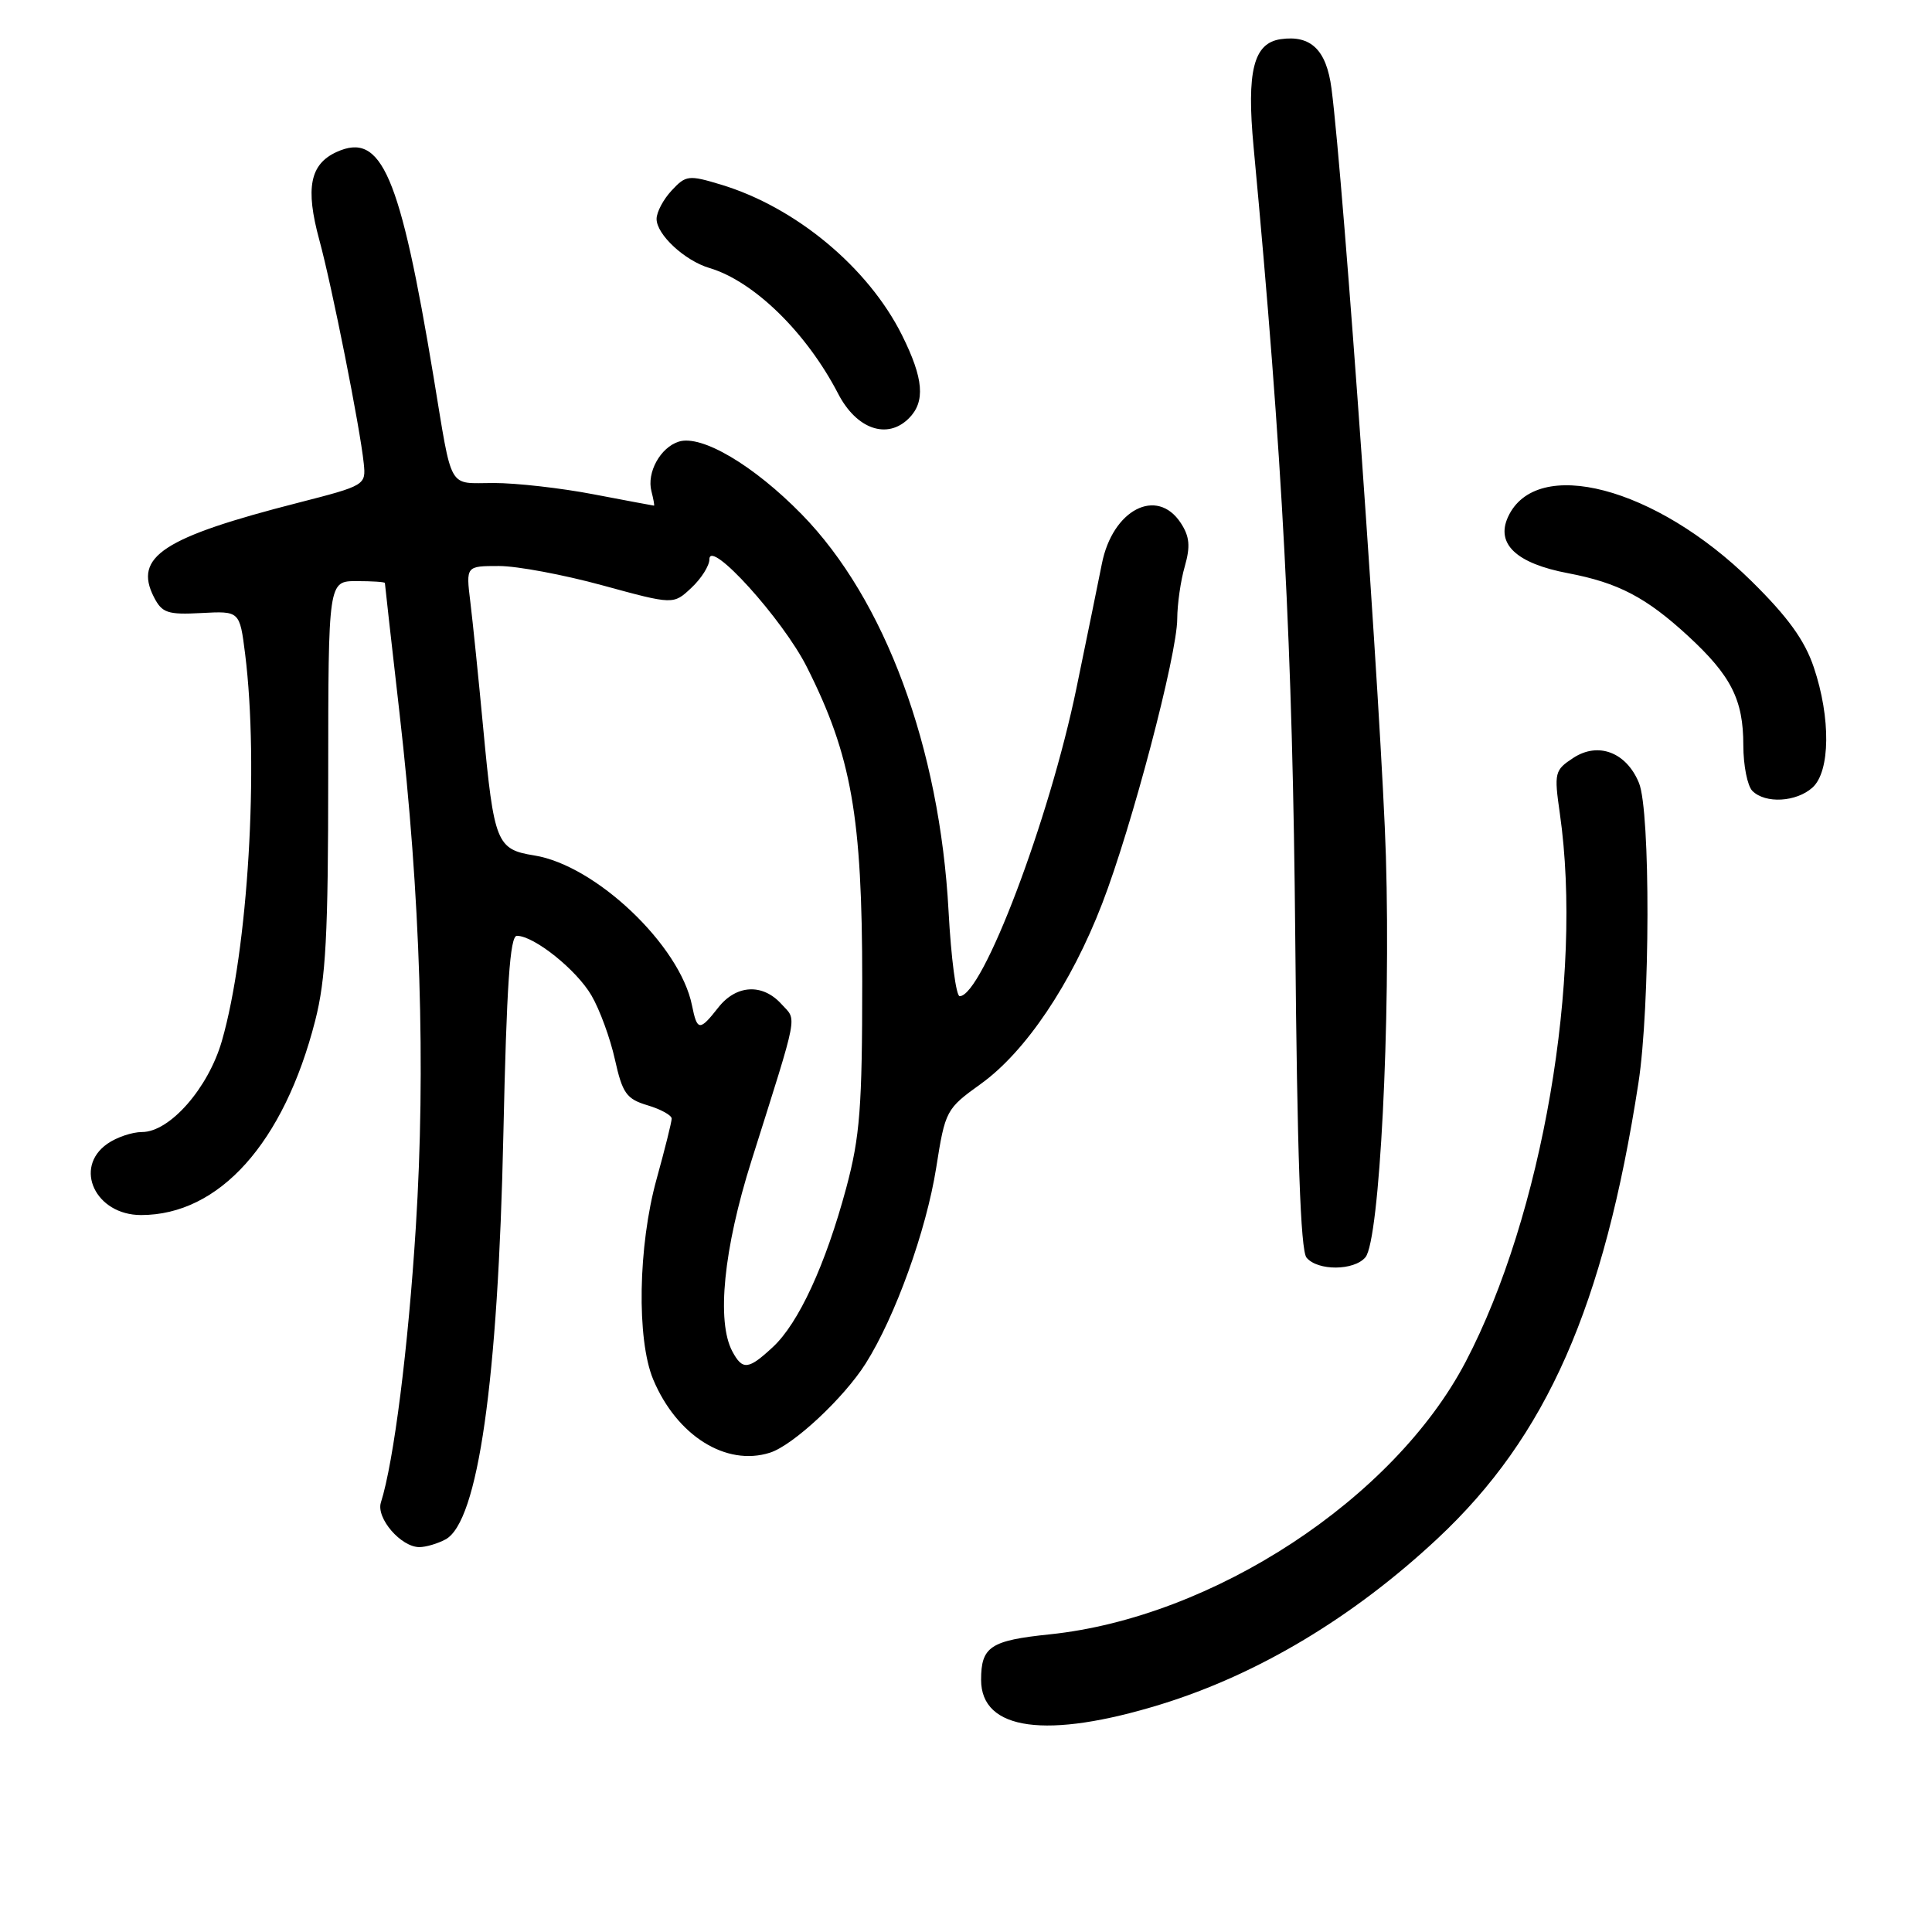 <?xml version="1.0" encoding="UTF-8" standalone="no"?>
<!DOCTYPE svg PUBLIC "-//W3C//DTD SVG 1.1//EN" "http://www.w3.org/Graphics/SVG/1.1/DTD/svg11.dtd" >
<svg xmlns="http://www.w3.org/2000/svg" xmlns:xlink="http://www.w3.org/1999/xlink" version="1.1" viewBox="0 0 256 256">
 <g >
 <path fill="currentColor"
d=" M 153.84 225.83 C 166.73 221.85 179.35 214.28 190.51 203.84 C 204.94 190.34 212.52 173.14 217.10 143.50 C 218.66 133.42 218.71 107.47 217.17 103.74 C 215.51 99.69 211.78 98.26 208.48 100.42 C 205.99 102.05 205.91 102.38 206.69 107.81 C 209.79 129.47 204.36 161.07 194.21 180.44 C 184.69 198.62 160.74 214.31 139.10 216.56 C 131.23 217.37 130.00 218.19 130.00 222.59 C 130.00 229.31 138.71 230.49 153.84 225.83 Z  M 59.03 203.98 C 63.34 201.68 66.00 183.01 66.70 150.25 C 67.13 130.59 67.57 124.00 68.49 124.00 C 70.76 124.00 76.38 128.49 78.37 131.90 C 79.46 133.76 80.86 137.58 81.48 140.39 C 82.48 144.88 83.01 145.62 85.81 146.46 C 87.56 146.98 89.00 147.78 89.00 148.22 C 89.00 148.66 88.10 152.27 87.00 156.24 C 84.55 165.09 84.34 177.48 86.55 182.78 C 89.67 190.24 96.21 194.34 102.02 192.49 C 105.09 191.52 111.81 185.25 114.70 180.68 C 118.62 174.48 122.73 163.07 124.05 154.74 C 125.25 147.13 125.36 146.93 129.98 143.61 C 135.89 139.36 141.94 130.38 146.04 119.74 C 149.96 109.60 155.98 86.75 155.99 81.99 C 156.00 80.06 156.44 76.94 156.99 75.05 C 157.75 72.39 157.63 71.09 156.46 69.30 C 153.30 64.48 147.41 67.53 146.00 74.72 C 145.59 76.80 144.07 84.22 142.63 91.21 C 139.03 108.65 130.17 132.00 127.16 132.00 C 126.69 132.00 126.02 126.94 125.69 120.75 C 124.52 99.04 117.26 79.43 106.23 68.15 C 99.87 61.65 92.95 57.56 89.94 58.52 C 87.50 59.29 85.67 62.62 86.32 65.10 C 86.59 66.15 86.74 67.00 86.66 67.00 C 86.57 67.00 82.97 66.32 78.66 65.50 C 74.35 64.67 68.40 64.00 65.43 64.00 C 59.26 64.00 59.99 65.27 57.46 50.00 C 53.00 23.08 50.56 17.42 44.60 20.14 C 41.07 21.75 40.44 24.92 42.31 31.79 C 44.00 37.99 47.72 56.72 48.20 61.41 C 48.50 64.28 48.39 64.34 39.50 66.62 C 21.60 71.20 17.67 73.77 20.39 79.11 C 21.47 81.22 22.20 81.47 26.69 81.23 C 31.76 80.96 31.76 80.96 32.48 86.65 C 34.33 101.49 32.87 125.90 29.40 137.93 C 27.60 144.18 22.50 150.00 18.82 150.00 C 17.51 150.00 15.44 150.70 14.22 151.56 C 9.69 154.73 12.66 161.00 18.69 161.00 C 29.05 161.00 37.61 151.46 41.76 135.26 C 43.18 129.71 43.49 123.88 43.49 102.75 C 43.50 77.00 43.50 77.00 47.25 77.00 C 49.31 77.00 51.00 77.11 51.00 77.25 C 51.00 77.39 51.87 85.15 52.94 94.50 C 55.71 118.67 56.43 141.44 55.10 162.57 C 54.10 178.54 52.18 193.72 50.47 199.09 C 49.82 201.16 53.13 205.00 55.57 205.00 C 56.43 205.00 57.99 204.54 59.03 203.98 Z  M 180.93 166.59 C 182.81 164.32 184.29 135.32 183.64 113.50 C 183.11 95.67 178.03 24.02 176.43 11.73 C 175.76 6.62 173.71 4.62 169.71 5.19 C 166.10 5.70 165.16 9.43 166.11 19.50 C 169.96 60.68 171.29 86.01 171.63 124.39 C 171.88 152.81 172.33 165.69 173.12 166.64 C 174.59 168.42 179.43 168.39 180.93 166.59 Z  M 240.17 104.35 C 242.52 102.22 242.60 95.14 240.34 88.43 C 239.13 84.83 236.90 81.75 232.08 77.00 C 219.40 64.51 203.53 60.35 199.81 68.52 C 198.19 72.08 200.94 74.66 207.76 75.95 C 214.43 77.22 218.12 79.15 223.69 84.28 C 229.39 89.54 231.00 92.72 231.00 98.75 C 231.00 101.42 231.54 104.14 232.20 104.80 C 233.92 106.52 238.03 106.28 240.17 104.35 Z  M 120.43 55.43 C 122.64 53.22 122.39 50.17 119.52 44.41 C 115.04 35.43 105.41 27.43 95.49 24.45 C 91.26 23.17 90.87 23.22 89.00 25.24 C 87.90 26.41 87.00 28.11 87.00 29.01 C 87.00 31.08 90.73 34.54 94.00 35.51 C 99.89 37.26 106.85 44.05 111.06 52.17 C 113.49 56.87 117.57 58.29 120.43 55.43 Z  M 97.04 179.07 C 94.92 175.11 95.88 165.48 99.57 153.81 C 105.93 133.64 105.61 135.33 103.54 133.04 C 101.04 130.28 97.56 130.47 95.18 133.50 C 92.70 136.66 92.38 136.63 91.69 133.21 C 90.10 125.27 78.94 114.65 70.79 113.35 C 65.80 112.55 65.46 111.70 64.03 96.50 C 63.41 89.90 62.64 82.36 62.32 79.75 C 61.74 75.00 61.74 75.00 66.12 75.00 C 68.53 75.00 74.71 76.16 79.86 77.57 C 89.23 80.13 89.23 80.13 91.61 77.89 C 92.93 76.66 94.00 74.96 94.00 74.11 C 94.00 71.31 103.73 82.06 106.91 88.38 C 112.83 100.13 114.25 108.18 114.25 130.00 C 114.25 146.73 113.95 150.62 112.13 157.41 C 109.39 167.59 105.82 175.33 102.41 178.49 C 99.16 181.51 98.39 181.59 97.04 179.07 Z "/>
</g>
</svg>